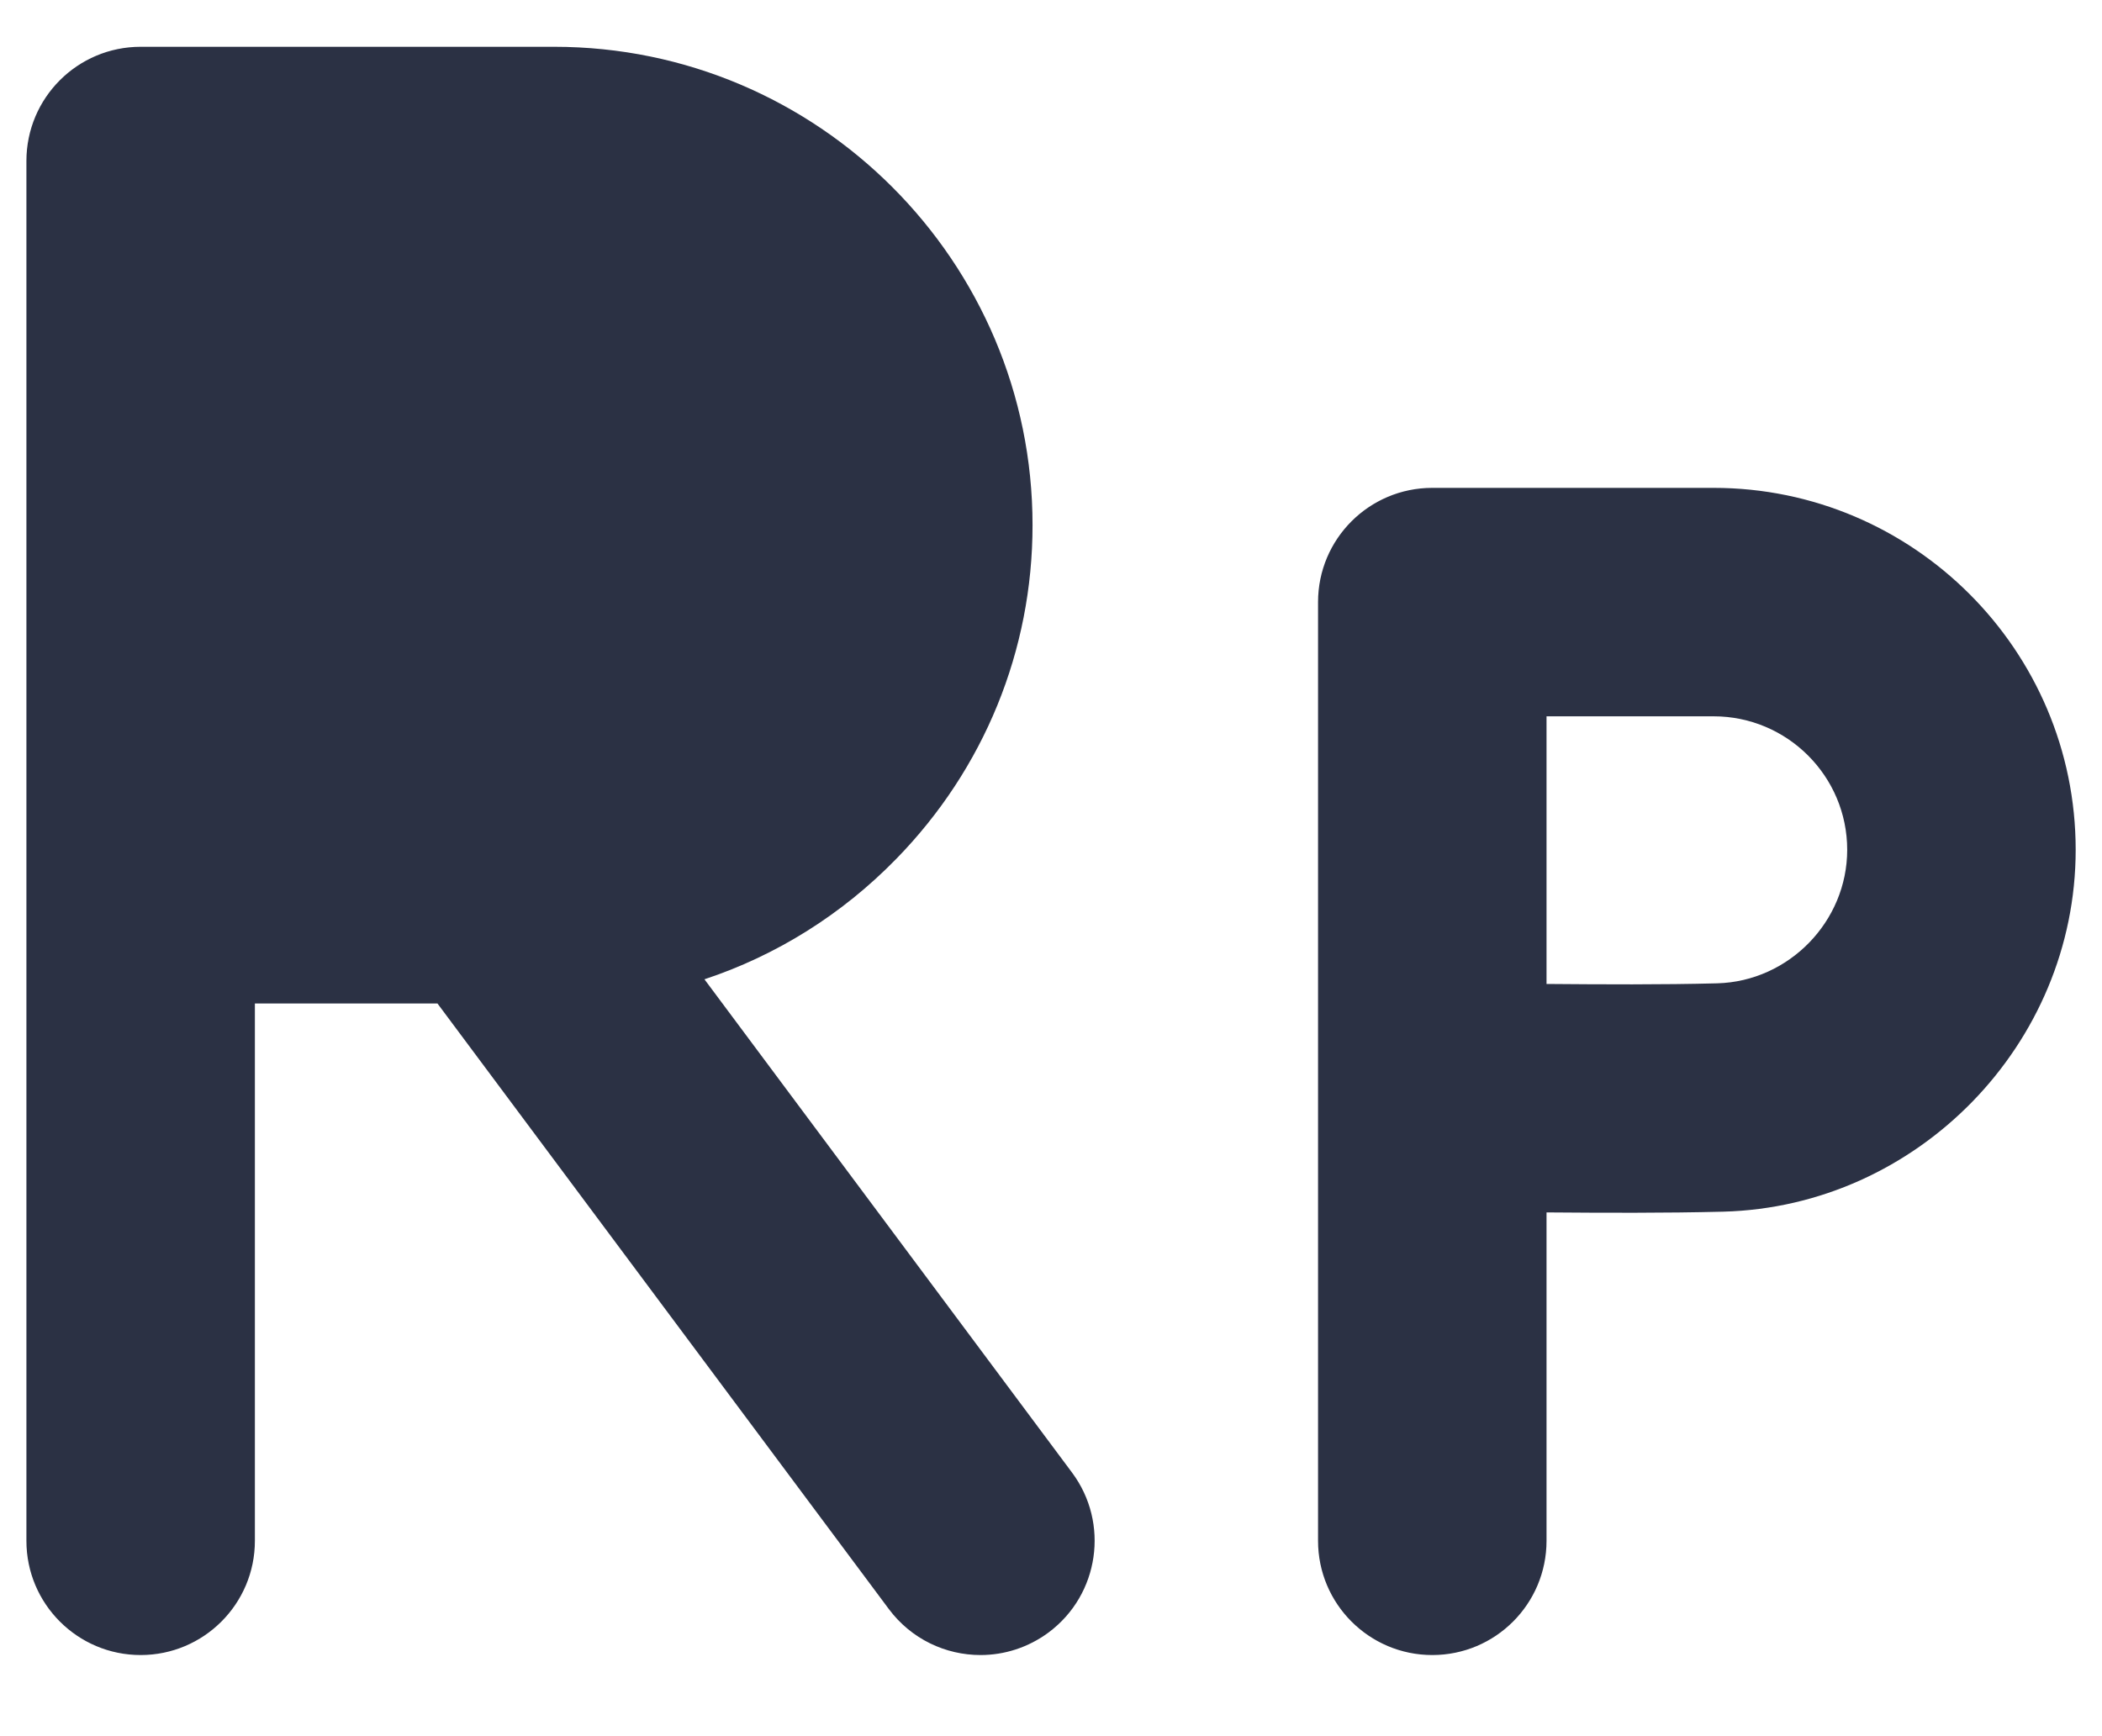 <svg width="23" height="19" viewBox="0 0 23 19" fill="none" xmlns="http://www.w3.org/2000/svg">
<path d="M20.212 9.3C20.212 10.085 19.573 10.74 18.79 10.761C18.18 10.777 17.544 10.773 16.922 10.768V7.839H18.75C19.556 7.839 20.212 8.494 20.212 9.3ZM8.798 5.747C8.798 4.239 7.571 3.012 6.063 3.012H2.789V8.482H5.271C5.295 8.482 5.319 8.483 5.343 8.484C5.366 8.483 5.39 8.482 5.414 8.482C5.447 8.482 6.048 8.482 6.143 8.481C7.608 8.439 8.798 7.214 8.798 5.747ZM11.73 16.115L7.708 10.717C8.493 10.457 9.212 10.009 9.807 9.399C10.769 8.414 11.298 7.117 11.298 5.747C11.298 2.86 8.95 0.512 6.063 0.512H1.539C0.849 0.512 0.289 1.071 0.289 1.762V16.862C0.289 17.552 0.849 18.112 1.539 18.112C2.229 18.112 2.789 17.552 2.789 16.862V10.982H4.787L9.725 17.608C9.971 17.938 10.347 18.112 10.729 18.112C10.988 18.112 11.25 18.031 11.475 17.864C12.028 17.451 12.142 16.668 11.73 16.115ZM22.712 9.3C22.712 7.116 20.934 5.339 18.75 5.339H15.672C14.982 5.339 14.422 5.898 14.422 6.589V16.862C14.422 17.552 14.982 18.112 15.672 18.112C16.363 18.112 16.922 17.552 16.922 16.862V13.268C17.558 13.273 18.211 13.276 18.855 13.26C20.981 13.204 22.712 11.428 22.712 9.3Z" fill="#2B3144"/>
</svg>
